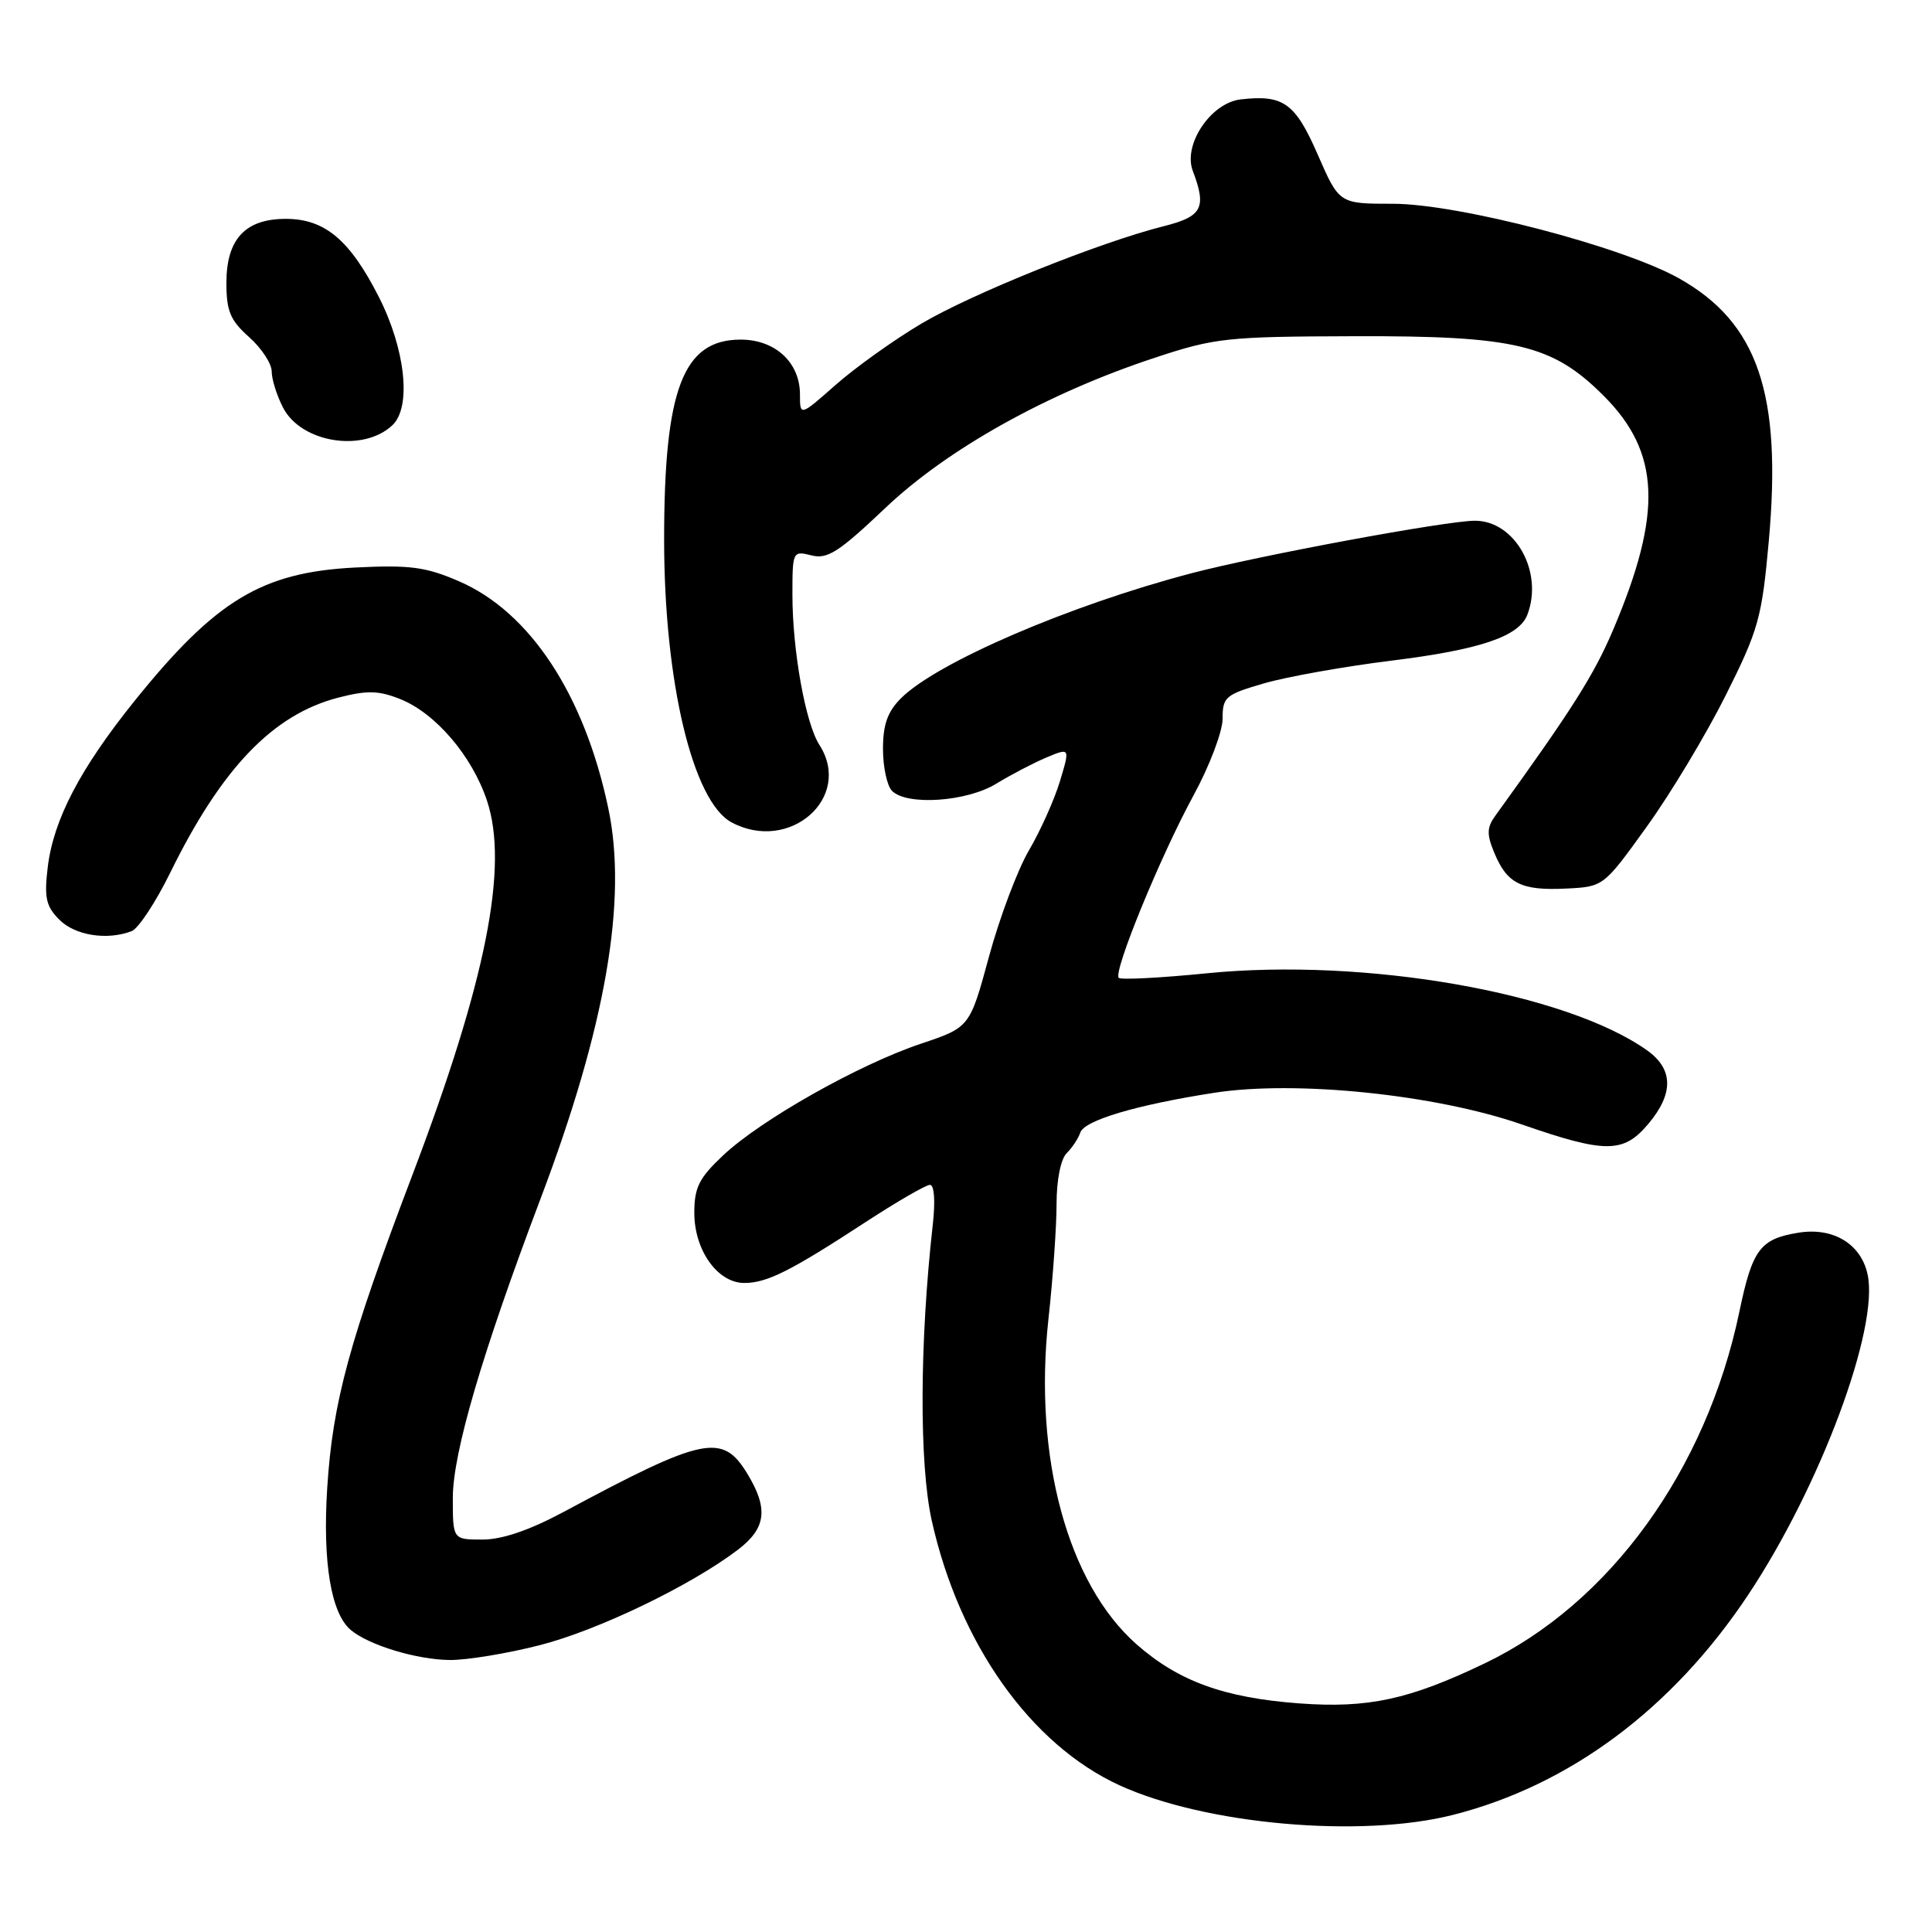 <?xml version="1.0" encoding="UTF-8" standalone="no"?>
<!DOCTYPE svg PUBLIC "-//W3C//DTD SVG 1.1//EN" "http://www.w3.org/Graphics/SVG/1.1/DTD/svg11.dtd" >
<svg xmlns="http://www.w3.org/2000/svg" xmlns:xlink="http://www.w3.org/1999/xlink" version="1.1" viewBox="0 0 256 256">
 <g >
 <path fill="currentColor"
d=" M 192.54 240.48 C 208.01 236.55 221.60 226.42 231.64 211.33 C 241.20 196.96 249.03 175.95 247.46 168.84 C 246.58 164.81 242.89 162.59 238.30 163.34 C 233.23 164.16 232.20 165.54 230.48 173.79 C 226.10 194.80 213.30 212.47 196.72 220.41 C 186.71 225.21 181.27 226.38 172.17 225.71 C 162.21 224.97 156.17 222.78 150.61 217.89 C 141.48 209.85 136.93 193.11 138.92 174.82 C 139.52 169.38 140.00 162.50 140.00 159.53 C 140.00 156.36 140.55 153.59 141.34 152.80 C 142.08 152.07 142.89 150.84 143.14 150.08 C 143.68 148.45 150.56 146.41 160.89 144.80 C 171.70 143.12 190.19 145.02 201.63 148.99 C 212.76 152.85 215.12 152.84 218.41 148.92 C 221.79 144.91 221.74 141.66 218.25 139.18 C 207.48 131.53 180.86 126.87 159.87 128.97 C 153.75 129.58 148.52 129.85 148.24 129.57 C 147.47 128.80 153.75 113.47 158.14 105.41 C 160.26 101.52 162.00 96.94 162.00 95.24 C 162.00 92.35 162.36 92.04 167.49 90.55 C 170.51 89.67 178.14 88.31 184.44 87.53 C 196.13 86.08 201.27 84.34 202.38 81.46 C 204.55 75.80 200.76 69.00 195.44 69.00 C 191.66 69.00 166.90 73.59 157.83 75.97 C 141.70 80.21 124.14 87.77 119.38 92.53 C 117.60 94.31 117.00 96.01 117.00 99.25 C 117.00 101.64 117.54 104.14 118.20 104.80 C 120.18 106.78 128.10 106.24 132.00 103.85 C 133.93 102.67 136.91 101.11 138.64 100.38 C 141.79 99.06 141.79 99.06 140.45 103.51 C 139.71 105.96 137.87 110.07 136.35 112.66 C 134.84 115.24 132.45 121.58 131.05 126.74 C 128.50 136.13 128.50 136.13 121.99 138.31 C 113.77 141.07 100.79 148.40 95.81 153.10 C 92.62 156.10 92.00 157.35 92.00 160.71 C 92.00 165.67 95.09 170.00 98.62 170.00 C 101.62 170.00 104.74 168.44 114.67 161.95 C 118.84 159.23 122.69 157.00 123.22 157.00 C 123.80 157.00 123.95 159.13 123.60 162.25 C 121.85 177.84 121.79 193.97 123.46 201.48 C 127.10 217.81 136.57 231.17 148.36 236.57 C 159.72 241.76 180.32 243.59 192.54 240.48 Z  M 71.50 218.00 C 79.24 216.02 91.46 210.14 97.75 205.37 C 101.53 202.50 101.85 199.91 99.01 195.25 C 95.72 189.85 93.26 190.37 74.68 200.34 C 70.14 202.77 66.54 204.00 63.93 204.00 C 60.00 204.00 60.00 204.00 60.00 198.48 C 60.00 192.55 63.88 179.30 71.62 158.85 C 80.26 136.02 83.17 119.26 80.60 107.09 C 77.43 92.02 70.20 81.06 60.79 77.01 C 56.40 75.11 54.30 74.84 47.05 75.20 C 34.70 75.83 28.59 79.52 17.85 92.85 C 10.61 101.85 7.07 108.63 6.32 114.95 C 5.84 118.97 6.10 120.10 7.88 121.88 C 9.96 123.96 14.20 124.63 17.45 123.38 C 18.33 123.04 20.63 119.56 22.56 115.63 C 29.37 101.77 36.17 94.68 44.82 92.44 C 48.63 91.46 50.15 91.49 53.00 92.62 C 57.70 94.48 62.56 100.17 64.53 106.10 C 67.43 114.83 64.41 129.98 54.66 155.65 C 46.27 177.73 44.09 185.73 43.36 197.13 C 42.73 207.01 43.86 213.81 46.50 216.00 C 48.92 218.01 55.21 219.91 59.59 219.96 C 61.84 219.98 67.20 219.10 71.50 218.00 Z  M 218.23 109.50 C 221.40 105.10 226.10 97.27 228.68 92.11 C 233.01 83.46 233.46 81.86 234.37 71.74 C 236.14 52.17 232.93 42.76 222.49 36.89 C 214.98 32.67 193.23 27.00 184.55 27.00 C 177.45 27.00 177.45 27.00 174.61 20.49 C 171.62 13.64 170.06 12.52 164.40 13.17 C 160.44 13.63 156.73 19.16 158.05 22.64 C 159.91 27.53 159.31 28.68 154.25 29.96 C 145.74 32.09 128.72 38.94 122.04 42.91 C 118.44 45.05 113.36 48.68 110.75 50.98 C 106.00 55.17 106.00 55.17 106.00 52.27 C 106.00 48.03 102.72 45.00 98.14 45.00 C 90.51 45.00 88.00 51.55 88.00 71.51 C 88.00 90.31 91.79 106.21 96.94 108.97 C 104.63 113.08 113.04 105.67 108.58 98.71 C 106.73 95.84 105.00 86.20 105.00 78.80 C 105.00 73.06 105.04 72.97 107.52 73.59 C 109.64 74.13 111.15 73.16 117.31 67.31 C 125.56 59.48 138.80 52.09 153.00 47.41 C 161.01 44.76 162.54 44.60 179.50 44.55 C 200.83 44.49 205.71 45.66 212.49 52.44 C 220.00 59.95 220.33 67.94 213.76 83.43 C 211.21 89.44 208.31 94.01 198.13 108.10 C 197.01 109.65 196.98 110.55 198.01 113.02 C 199.70 117.09 201.58 118.03 207.49 117.74 C 212.48 117.50 212.48 117.50 218.23 109.50 Z  M 52.00 56.34 C 54.54 53.94 53.73 46.30 50.20 39.35 C 46.35 31.78 43.04 29.00 37.87 29.00 C 32.49 29.00 30.00 31.69 30.00 37.49 C 30.00 41.22 30.51 42.44 33.00 44.66 C 34.65 46.13 36.00 48.18 36.00 49.21 C 36.00 50.25 36.68 52.42 37.51 54.02 C 39.92 58.68 48.13 59.99 52.00 56.34 Z "/>
</g>
</svg>